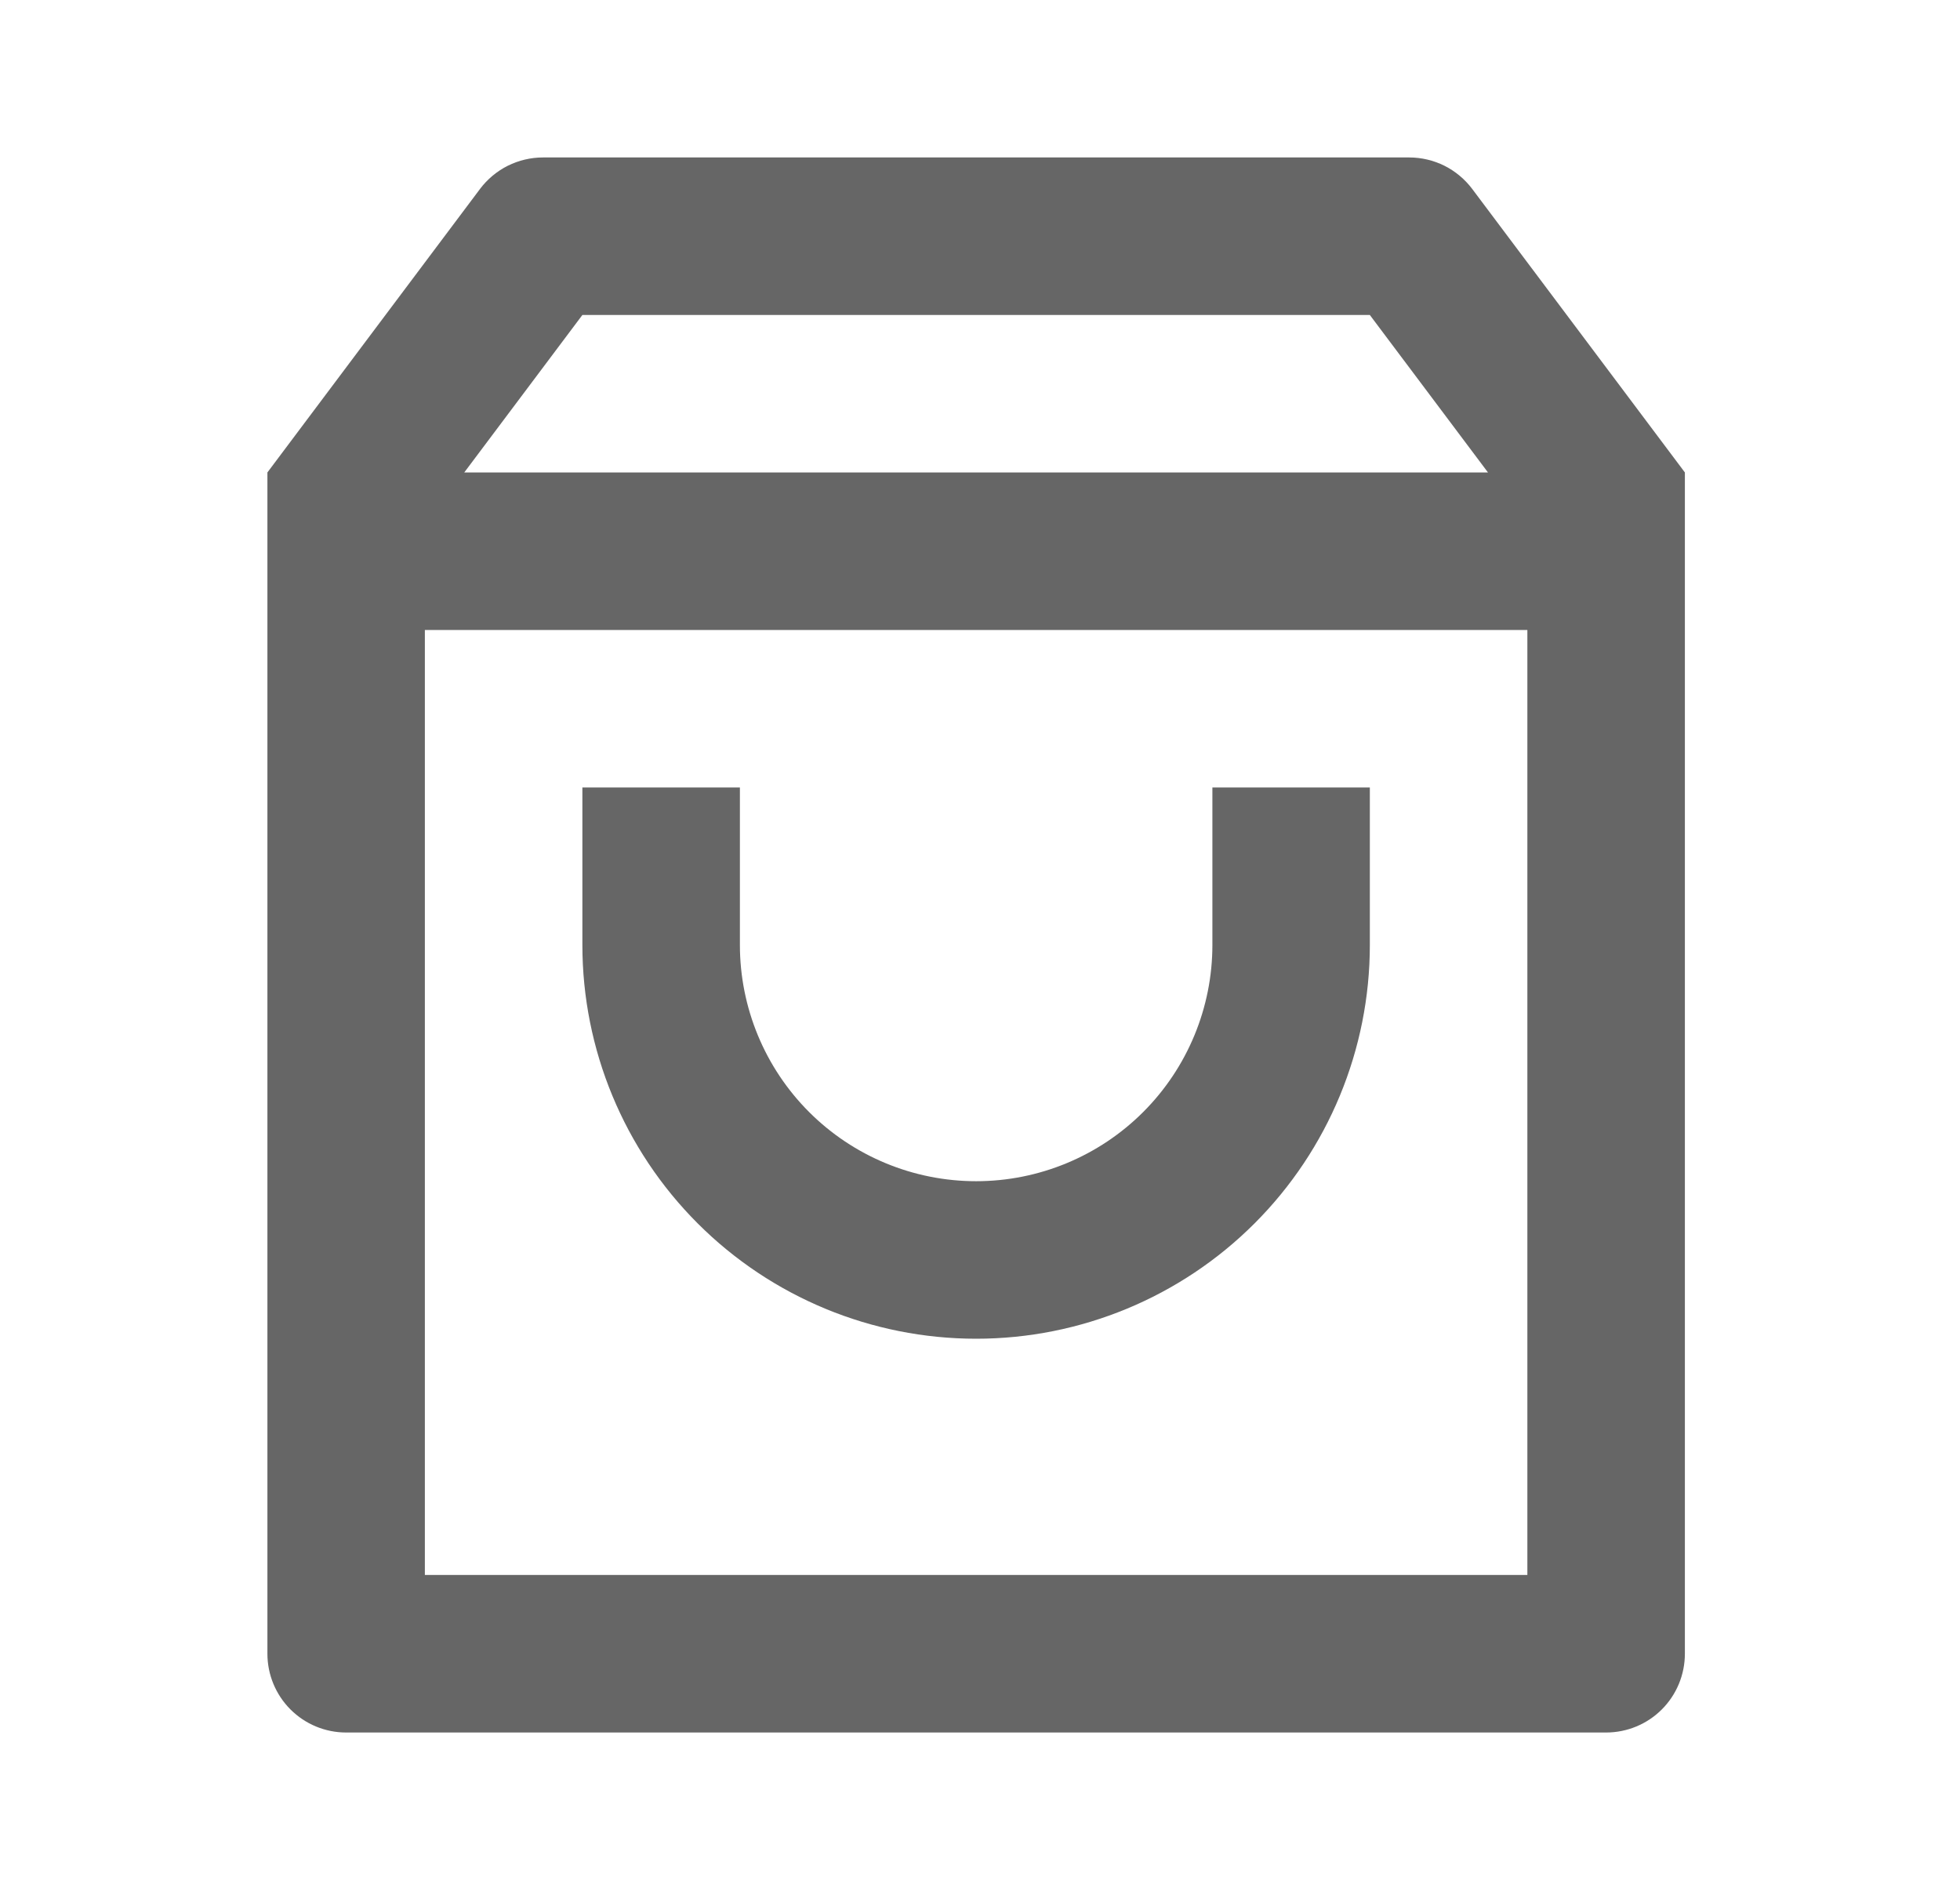 <svg width="30" height="29" viewBox="0 0 30 29" fill="none" xmlns="http://www.w3.org/2000/svg">
<path d="M8.311 2.41H21.57C21.757 2.41 21.942 2.454 22.109 2.537C22.276 2.621 22.422 2.743 22.534 2.892L25.789 7.231V25.311C25.789 25.631 25.662 25.938 25.436 26.164C25.21 26.39 24.903 26.517 24.583 26.517H5.298C4.978 26.517 4.672 26.39 4.446 26.164C4.22 25.938 4.093 25.631 4.093 25.311V7.231L7.347 2.892C7.459 2.743 7.605 2.621 7.772 2.537C7.94 2.454 8.124 2.41 8.311 2.41ZM23.378 9.642H6.503V24.106H23.378V9.642ZM22.775 7.231L20.967 4.821H8.914L7.106 7.231H22.775ZM11.325 12.053V14.463C11.325 15.422 11.706 16.342 12.384 17.02C13.062 17.698 13.982 18.079 14.941 18.079C15.9 18.079 16.82 17.698 17.498 17.02C18.176 16.342 18.557 15.422 18.557 14.463V12.053H20.967V14.463C20.967 16.062 20.332 17.595 19.202 18.725C18.072 19.855 16.539 20.49 14.941 20.49C13.342 20.49 11.809 19.855 10.679 18.725C9.549 17.595 8.914 16.062 8.914 14.463V12.053H11.325Z" fill="#666666"/>
</svg>
